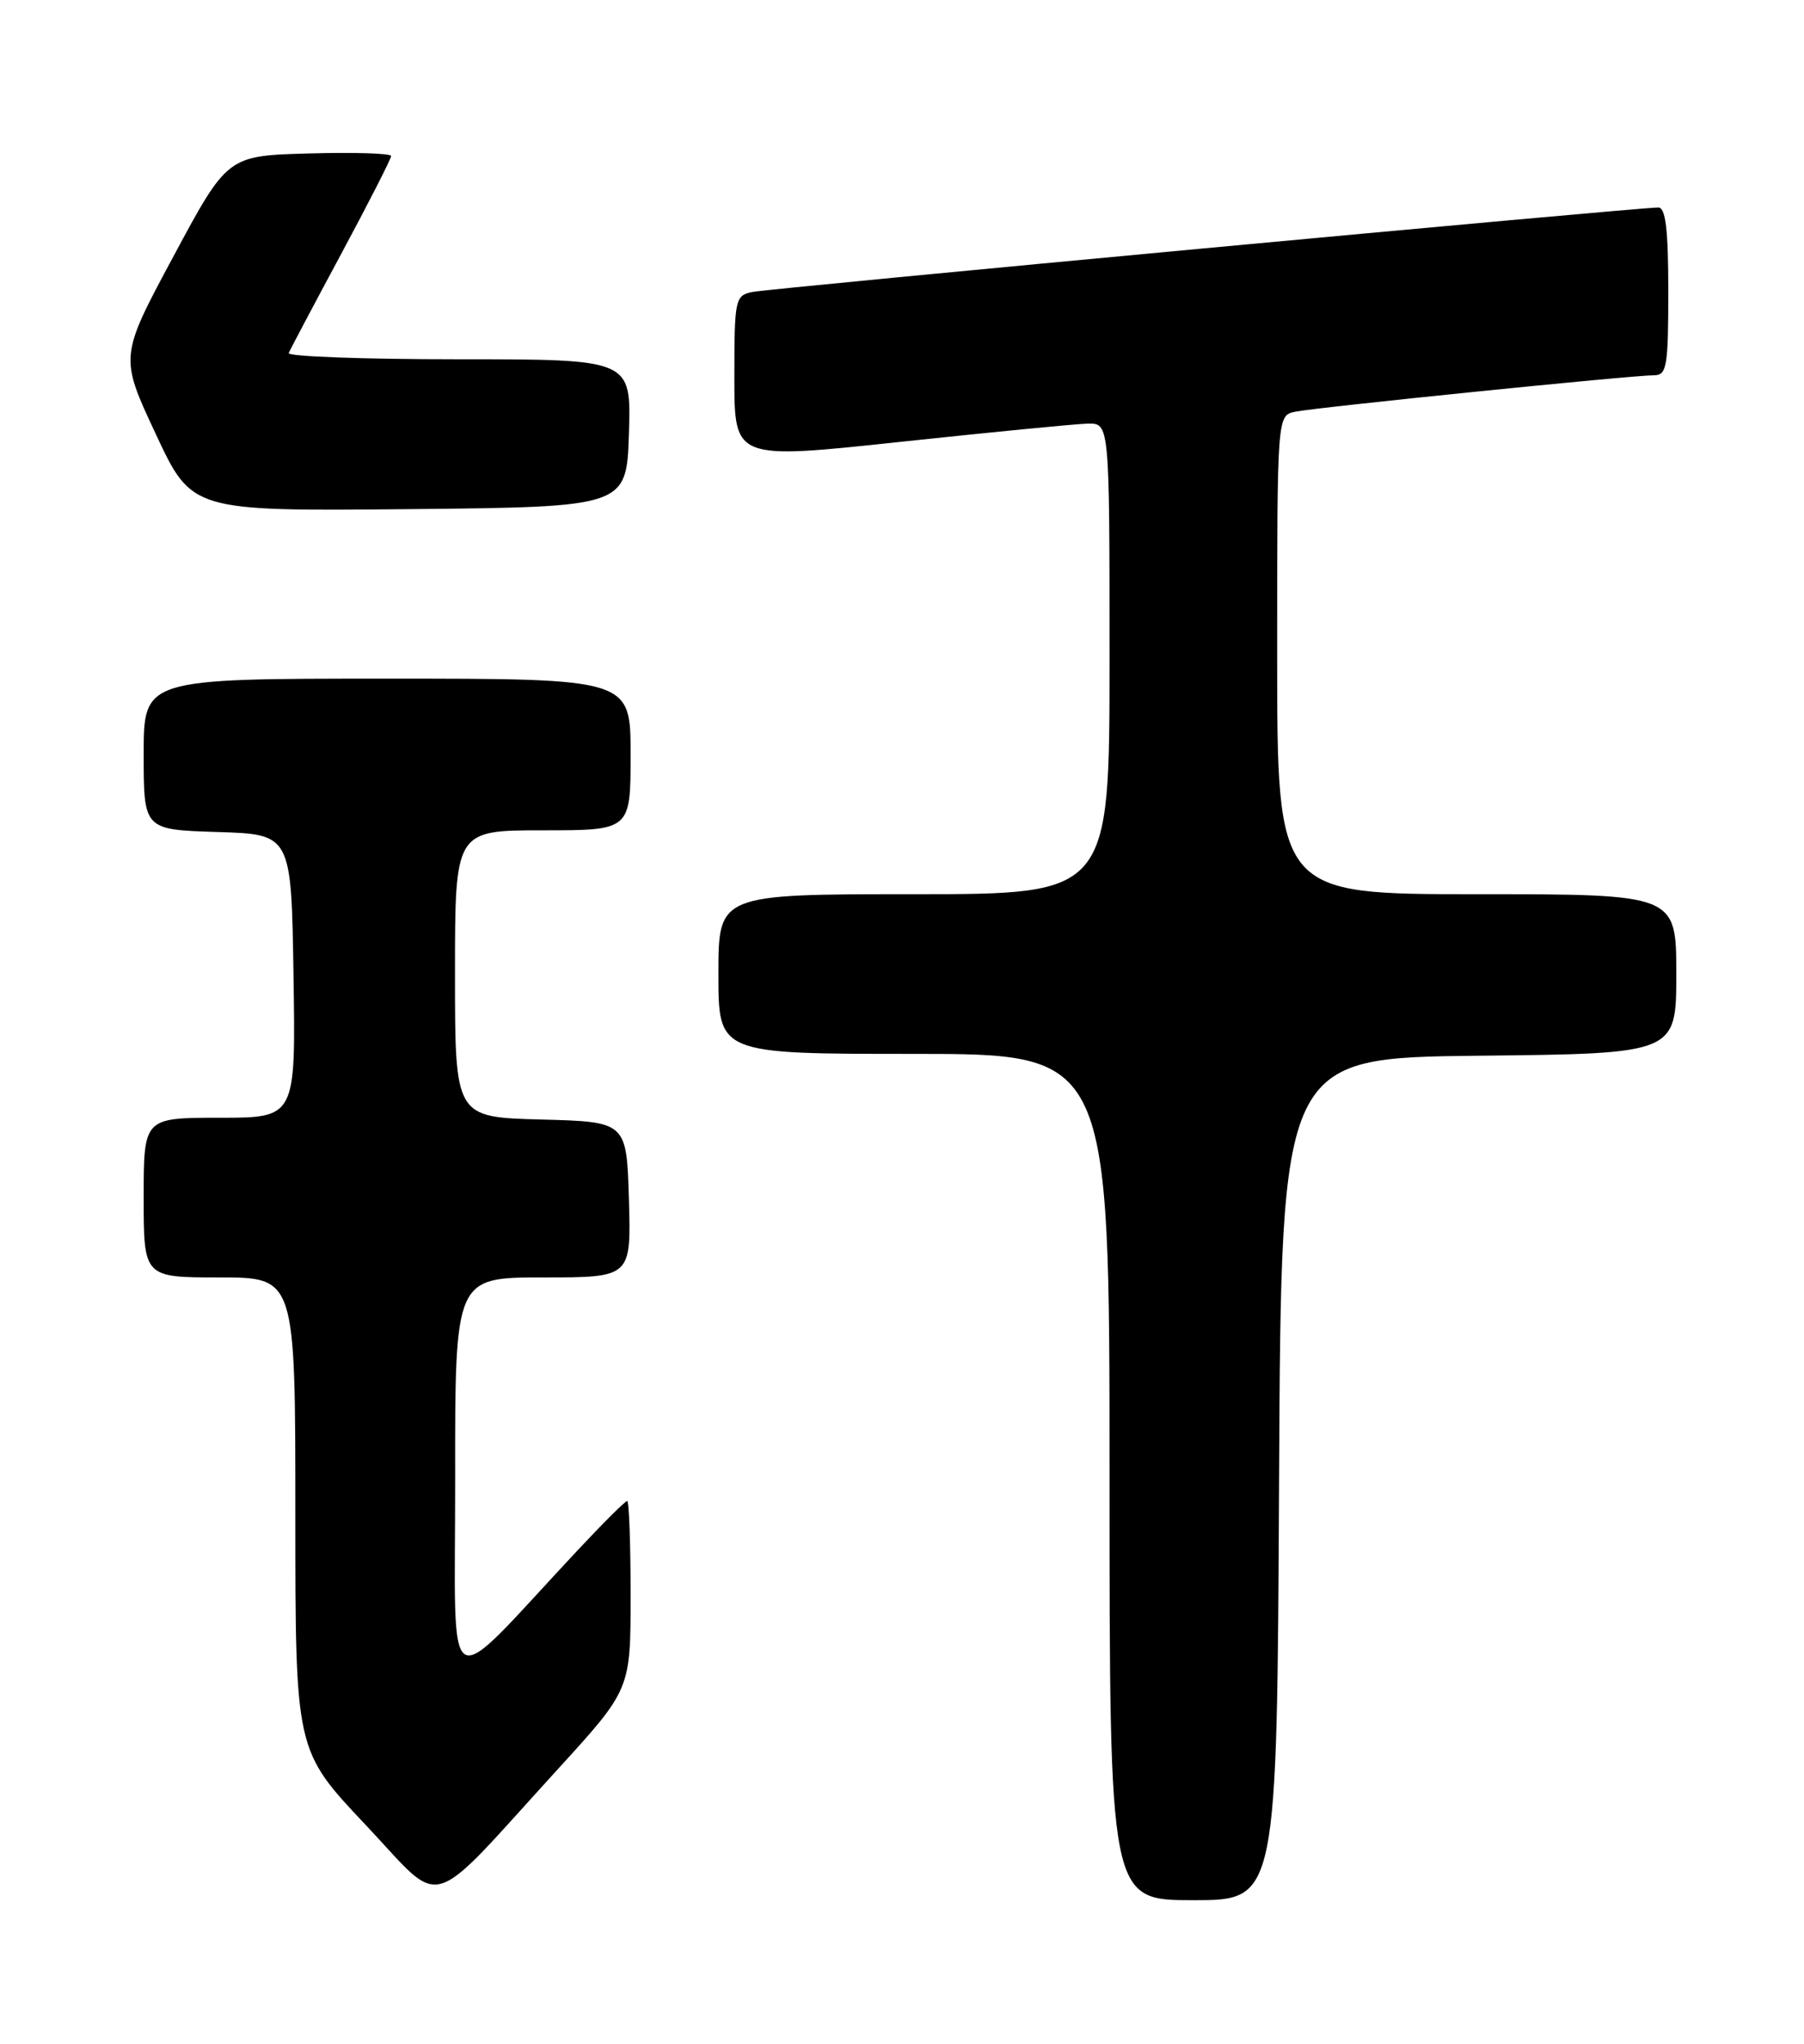 <?xml version="1.0" encoding="UTF-8" standalone="no"?>
<!DOCTYPE svg PUBLIC "-//W3C//DTD SVG 1.1//EN" "http://www.w3.org/Graphics/SVG/1.1/DTD/svg11.dtd" >
<svg xmlns="http://www.w3.org/2000/svg" xmlns:xlink="http://www.w3.org/1999/xlink" version="1.1" viewBox="0 0 226 256">
 <g >
 <path fill="currentColor"
d=" M 69.92 221.55 C 79.00 211.60 79.00 211.60 79.00 199.80 C 79.00 193.31 78.81 188.00 78.57 188.00 C 78.33 188.00 75.52 190.80 72.32 194.22 C 55.20 212.51 57.05 213.59 57.02 185.25 C 57.00 160.00 57.00 160.00 68.04 160.00 C 79.07 160.00 79.07 160.00 78.79 150.25 C 78.50 140.50 78.50 140.50 67.75 140.22 C 57.00 139.93 57.00 139.93 57.00 121.97 C 57.00 104.00 57.00 104.00 68.00 104.00 C 79.00 104.00 79.00 104.00 79.00 94.50 C 79.00 85.00 79.00 85.00 48.50 85.00 C 18.00 85.00 18.00 85.00 18.00 94.46 C 18.00 103.92 18.00 103.92 27.25 104.21 C 36.50 104.50 36.50 104.50 36.77 122.25 C 37.05 140.00 37.05 140.00 27.52 140.00 C 18.00 140.00 18.00 140.00 18.00 150.00 C 18.00 160.00 18.00 160.00 27.50 160.00 C 37.00 160.00 37.00 160.00 37.00 189.62 C 37.00 219.24 37.00 219.24 45.75 228.51 C 55.81 239.16 53.14 239.93 69.92 221.55 Z  M 160.24 185.25 C 160.50 132.50 160.50 132.50 185.25 132.23 C 210.00 131.97 210.00 131.97 210.00 121.98 C 210.00 112.00 210.00 112.00 185.00 112.00 C 160.00 112.00 160.00 112.00 160.00 82.02 C 160.00 52.04 160.00 52.04 162.25 51.57 C 164.81 51.03 204.58 46.99 207.25 47.00 C 208.81 47.00 209.00 45.84 209.00 36.50 C 209.00 28.77 208.67 26.00 207.75 25.99 C 205.20 25.98 96.41 36.12 94.25 36.57 C 92.09 37.02 92.00 37.46 92.00 47.30 C 92.00 57.57 92.00 57.57 112.75 55.35 C 124.16 54.13 134.74 53.10 136.25 53.06 C 139.00 53.00 139.00 53.00 139.00 82.50 C 139.00 112.00 139.00 112.00 114.50 112.00 C 90.00 112.00 90.00 112.00 90.00 122.00 C 90.00 132.00 90.00 132.00 114.50 132.00 C 139.00 132.00 139.00 132.00 139.00 185.00 C 139.00 238.00 139.00 238.00 149.49 238.00 C 159.98 238.00 159.98 238.00 160.24 185.25 Z  M 78.79 54.25 C 79.08 45.00 79.08 45.00 57.45 45.00 C 45.56 45.00 35.98 44.65 36.17 44.22 C 36.35 43.78 39.31 38.19 42.75 31.79 C 46.19 25.39 49.00 19.88 49.00 19.54 C 49.00 19.21 44.39 19.06 38.75 19.22 C 28.50 19.50 28.50 19.50 21.74 32.09 C 14.98 44.67 14.98 44.67 19.51 54.35 C 24.03 64.03 24.03 64.03 51.27 63.77 C 78.50 63.50 78.50 63.50 78.79 54.25 Z "/>
</g>
</svg>